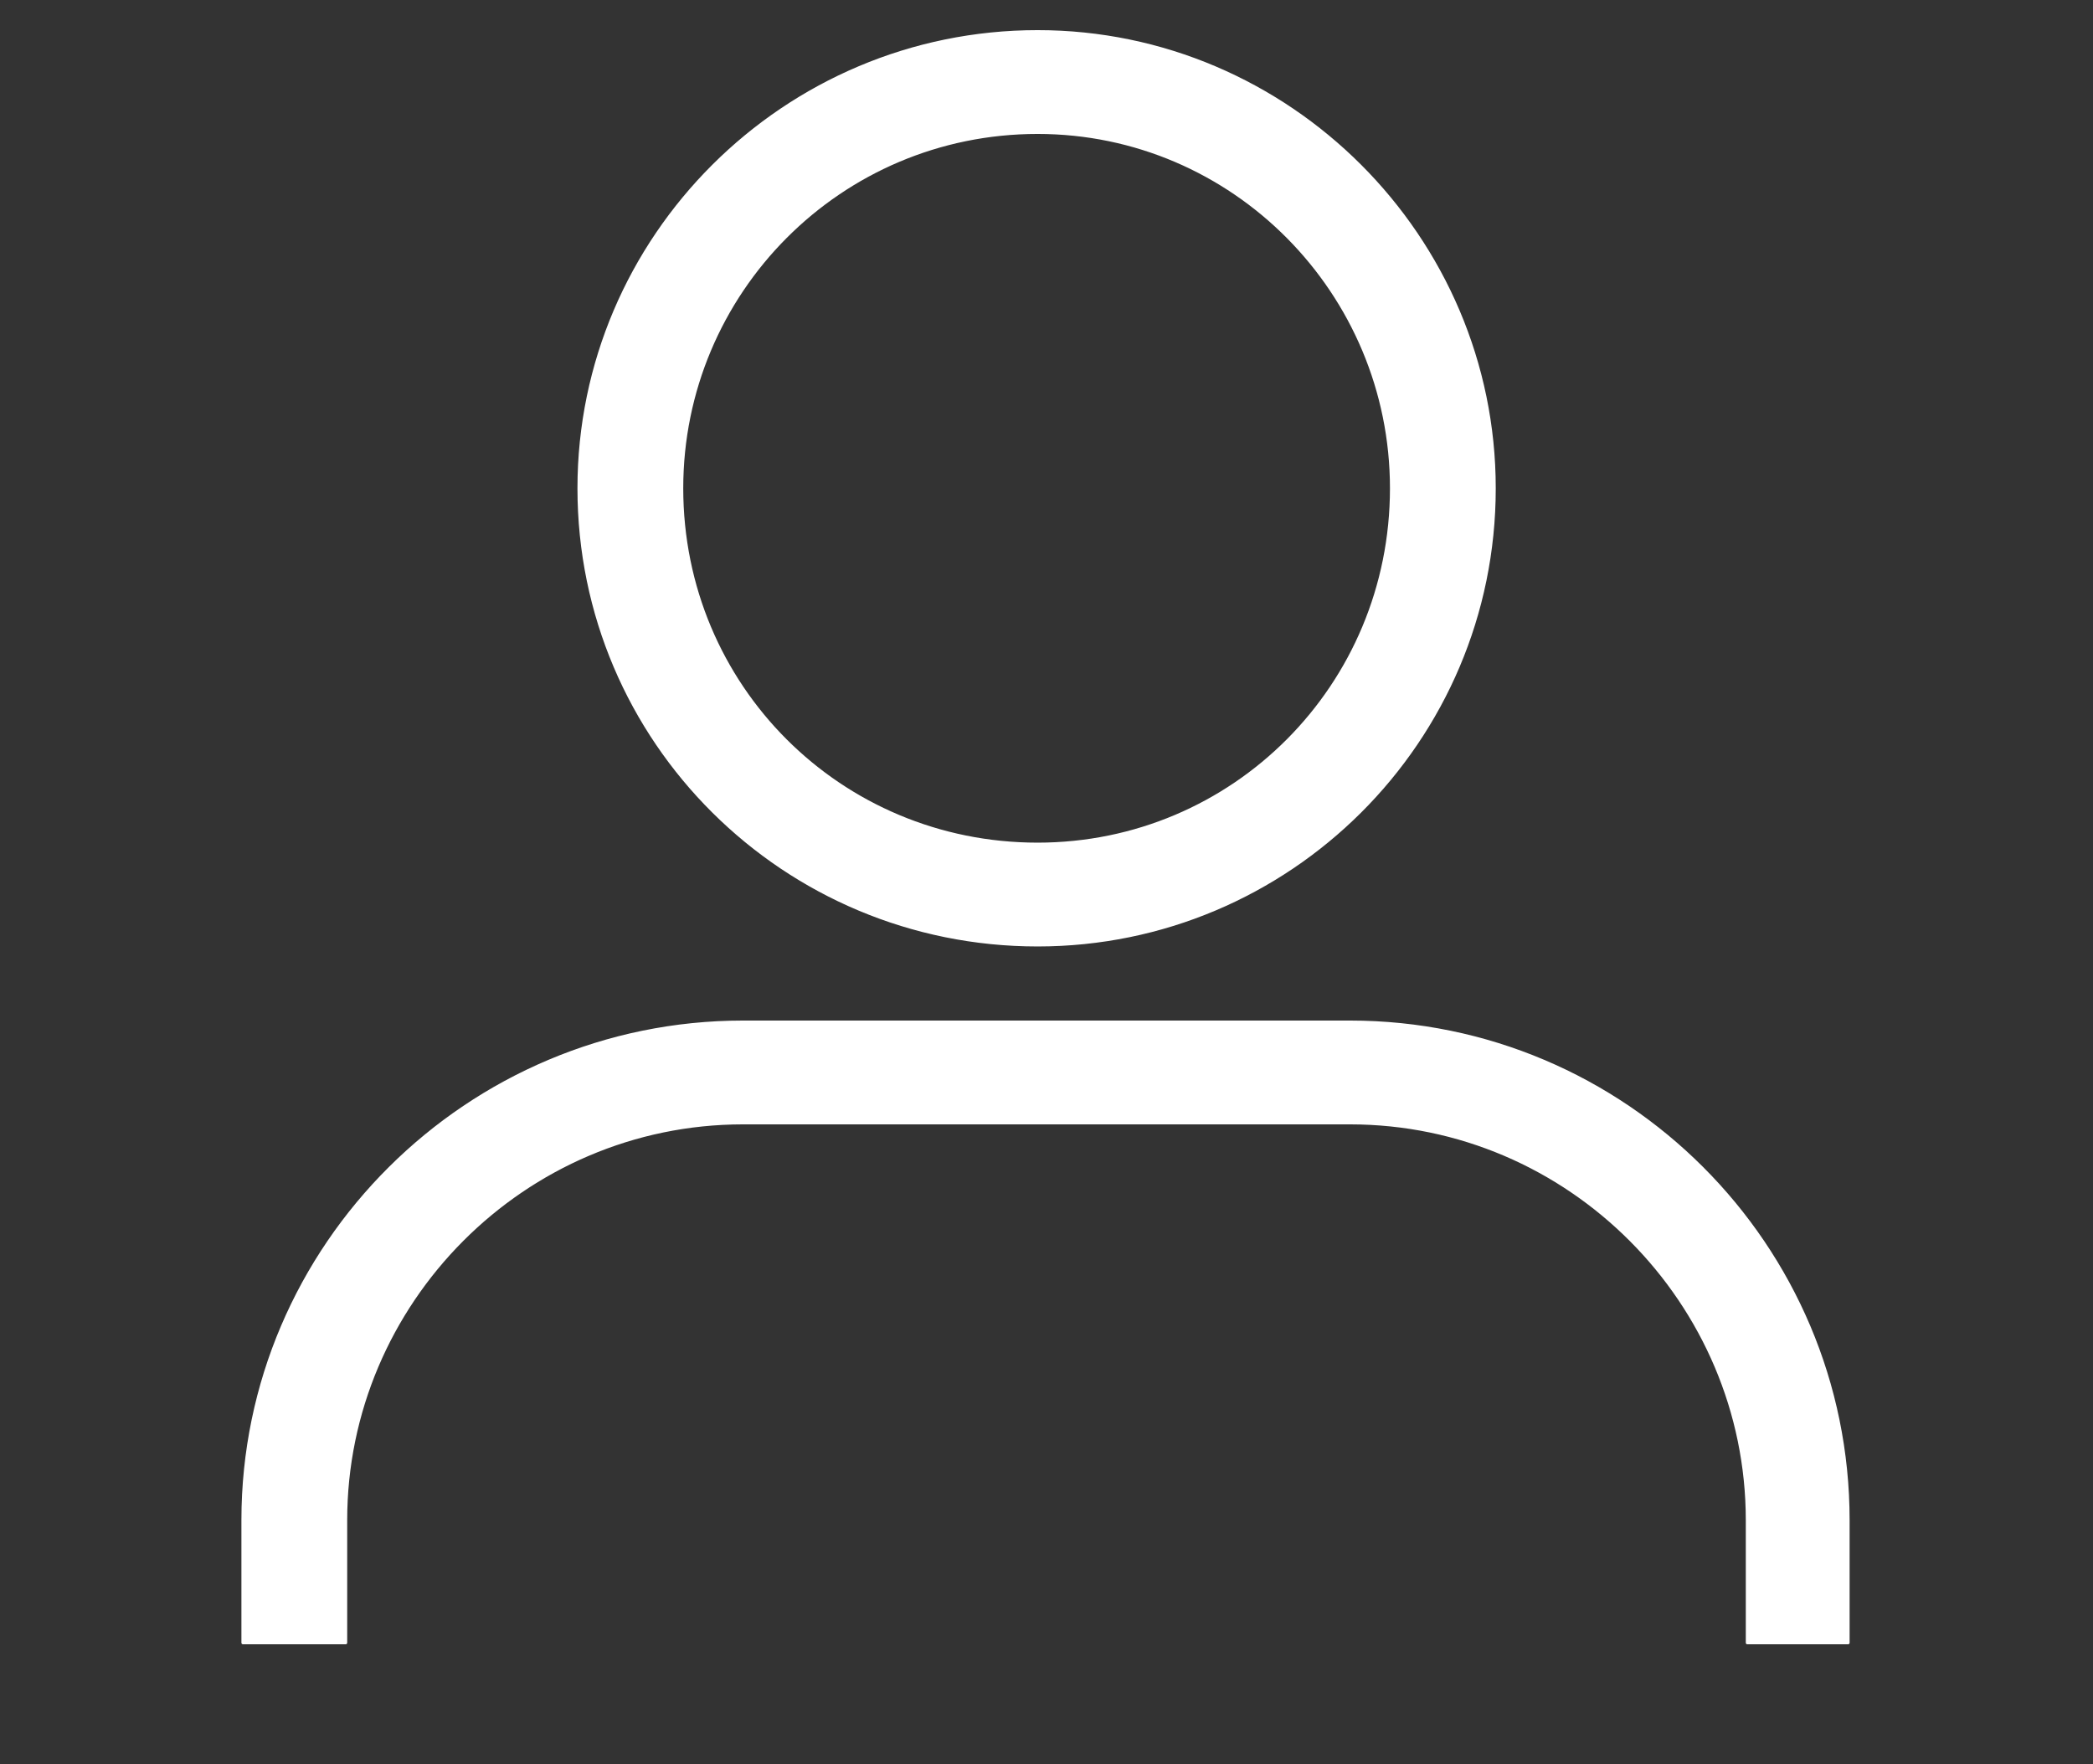 <?xml version="1.0" encoding="UTF-8" standalone="no"?>
<!DOCTYPE svg PUBLIC "-//W3C//DTD SVG 1.1//EN" "http://www.w3.org/Graphics/SVG/1.1/DTD/svg11.dtd">
<svg width="100%" height="100%" viewBox="0 0 700 590" version="1.1" xmlns="http://www.w3.org/2000/svg" xmlns:xlink="http://www.w3.org/1999/xlink" xml:space="preserve" xmlns:serif="http://www.serif.com/" style="fill-rule:evenodd;clip-rule:evenodd;stroke-linejoin:round;stroke-miterlimit:2;">
    <rect x="0" y="0" width="700" height="590" fill="#333333" stroke="none"/>
    <g>
        <path d="M347.02,10.578C430.989,10.578 499.75,79.34 499.75,163.308C499.75,247.937 430.988,316.038 347.02,316.038C262.391,316.038 193.63,247.94 193.63,163.308C193.63,79.339 262.392,10.578 347.02,10.578ZM248.508,341.818L451.488,341.818C543.39,341.818 618.098,416.529 618.098,508.428L618.098,549.42L584.379,549.42L584.379,508.428C584.379,435.701 524.875,375.538 451.489,375.538L248.509,375.538C175.122,375.538 115.619,435.702 115.619,508.428L115.619,549.42L81.24,549.42L81.24,508.428C81.24,416.526 156.611,341.818 248.51,341.818L248.508,341.818ZM347.02,44.298C280.903,44.298 228.01,97.853 228.01,163.308C228.01,229.425 280.901,282.318 347.02,282.318C412.473,282.318 465.37,229.427 465.37,163.308C465.37,97.855 412.479,44.298 347.02,44.298Z" style="fill:white;fill-rule:nonzero;stroke:white;stroke-width:1px;"/>
    </g>
</svg>
